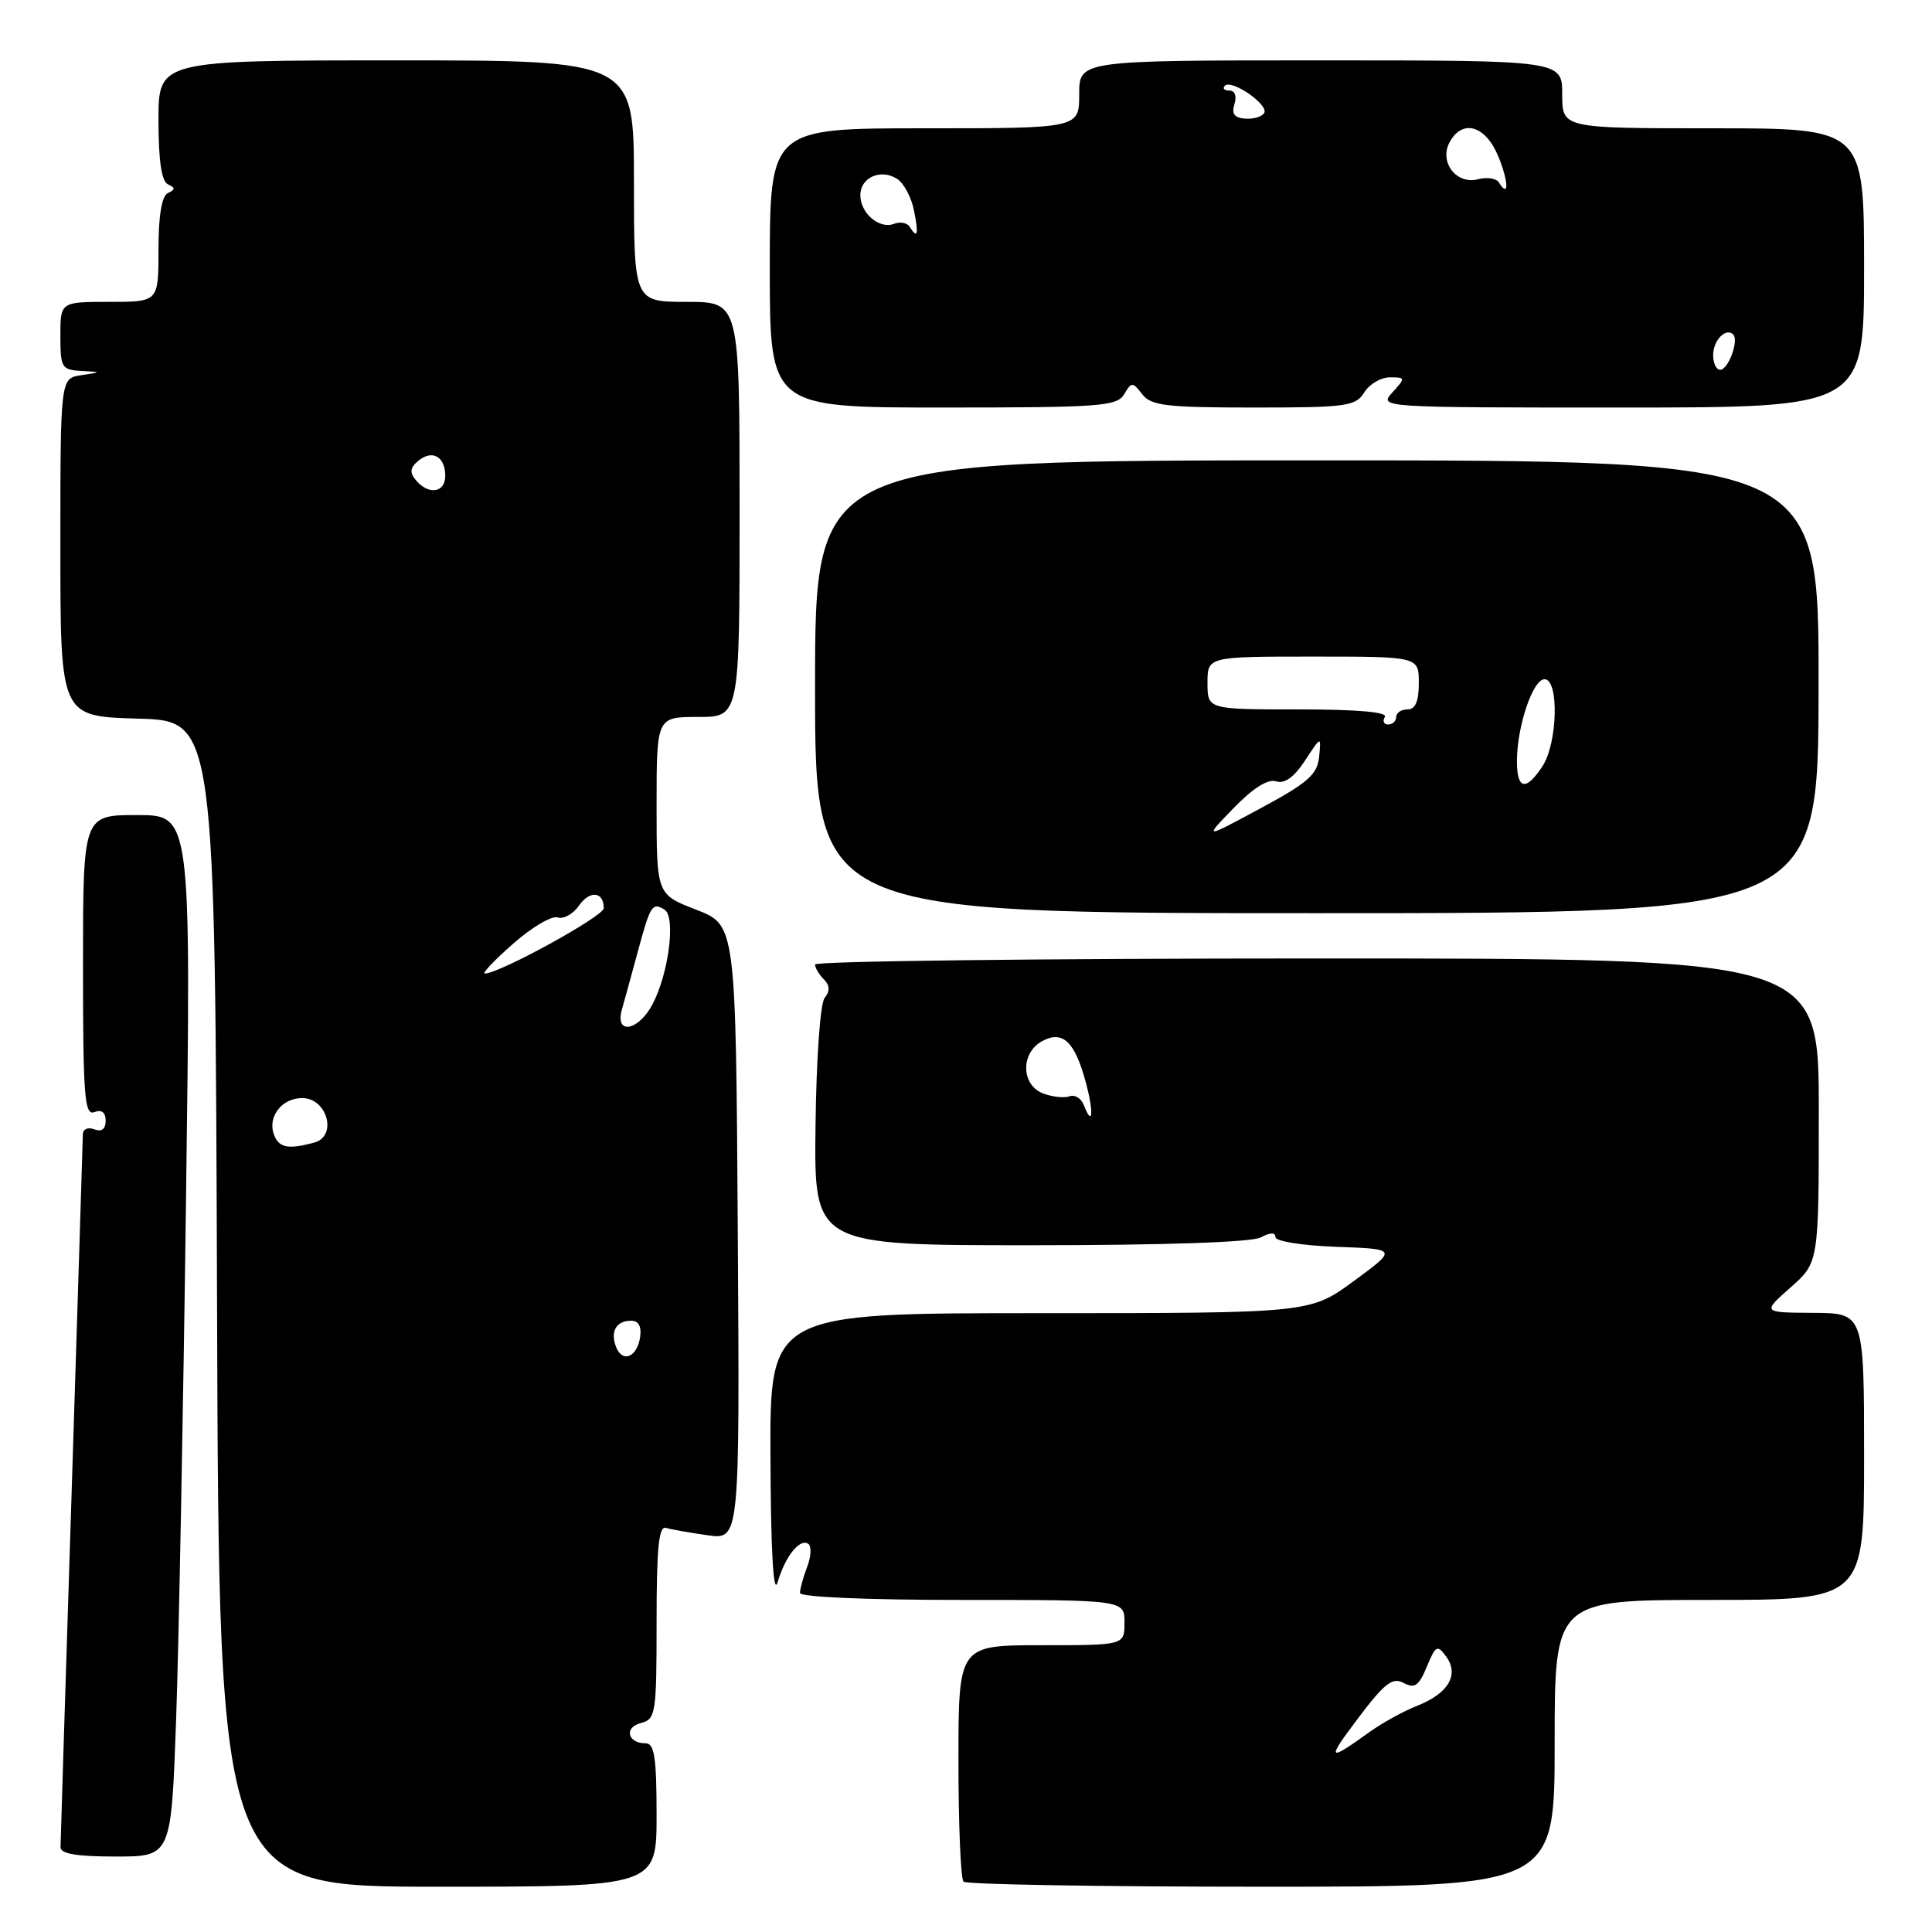 <?xml version="1.0" encoding="UTF-8" standalone="no"?>
<!DOCTYPE svg PUBLIC "-//W3C//DTD SVG 1.1//EN" "http://www.w3.org/Graphics/SVG/1.1/DTD/svg11.dtd" >
<svg xmlns="http://www.w3.org/2000/svg" xmlns:xlink="http://www.w3.org/1999/xlink" version="1.1" viewBox="0 0 256 256">
 <g >
 <path fill="currentColor"
d=" M 87.00 240.50 C 87.00 232.90 86.71 231.00 85.56 231.00 C 83.16 231.00 82.65 228.90 84.90 228.32 C 86.90 227.79 87.00 227.13 87.00 214.91 C 87.00 205.09 87.29 202.15 88.25 202.45 C 88.94 202.66 91.42 203.10 93.76 203.43 C 98.02 204.03 98.02 204.03 97.76 163.30 C 97.50 122.57 97.50 122.57 92.25 120.54 C 87.00 118.51 87.00 118.51 87.00 106.76 C 87.00 95.00 87.00 95.00 92.50 95.00 C 98.00 95.00 98.00 95.00 98.00 67.50 C 98.00 40.00 98.00 40.00 91.00 40.00 C 84.00 40.00 84.00 40.00 84.00 24.00 C 84.00 8.00 84.00 8.00 52.50 8.00 C 21.00 8.00 21.00 8.00 21.00 15.92 C 21.00 21.27 21.40 24.02 22.25 24.42 C 23.25 24.88 23.25 25.12 22.25 25.58 C 21.43 25.97 21.00 28.53 21.00 33.08 C 21.00 40.00 21.00 40.00 14.50 40.00 C 8.00 40.00 8.00 40.00 8.00 44.50 C 8.00 48.71 8.18 49.01 10.75 49.15 C 13.50 49.30 13.50 49.30 10.75 49.72 C 8.00 50.13 8.00 50.13 8.00 72.53 C 8.00 94.93 8.00 94.93 18.25 95.22 C 28.50 95.50 28.50 95.50 28.76 172.75 C 29.01 250.00 29.01 250.00 58.01 250.00 C 87.00 250.00 87.00 250.00 87.00 240.50 Z  M 206.00 231.00 C 206.00 212.00 206.00 212.00 226.50 212.00 C 247.00 212.00 247.00 212.00 247.00 193.00 C 247.00 174.00 247.00 174.00 240.25 173.96 C 233.50 173.92 233.50 173.92 237.25 170.60 C 241.00 167.29 241.00 167.29 241.00 147.14 C 241.00 127.00 241.00 127.00 174.50 127.00 C 137.93 127.00 108.00 127.36 108.00 127.80 C 108.00 128.24 108.52 129.12 109.16 129.76 C 109.96 130.56 110.00 131.31 109.28 132.21 C 108.68 132.95 108.17 140.18 108.06 149.25 C 107.87 165.00 107.87 165.00 136.50 165.00 C 154.32 165.00 165.86 164.61 167.07 163.96 C 168.32 163.29 169.00 163.28 169.00 163.92 C 169.00 164.48 172.59 165.05 177.09 165.21 C 185.17 165.50 185.17 165.50 179.38 169.75 C 173.58 174.00 173.58 174.00 137.79 174.00 C 102.00 174.00 102.00 174.00 102.09 193.25 C 102.14 205.41 102.48 211.46 103.02 209.69 C 104.05 206.23 105.94 203.84 107.08 204.55 C 107.54 204.83 107.49 206.21 106.96 207.60 C 106.43 208.99 106.00 210.55 106.00 211.07 C 106.00 211.62 114.83 212.00 127.50 212.00 C 149.00 212.00 149.00 212.00 149.00 215.00 C 149.00 218.00 149.00 218.00 138.00 218.00 C 127.00 218.00 127.00 218.00 127.00 233.33 C 127.00 241.77 127.30 248.97 127.67 249.33 C 128.03 249.70 145.81 250.00 167.17 250.00 C 206.00 250.00 206.00 250.00 206.00 231.00 Z  M 23.34 227.75 C 23.69 217.71 24.29 186.66 24.65 158.75 C 25.32 108.00 25.32 108.00 18.16 108.00 C 11.00 108.00 11.00 108.00 11.00 127.97 C 11.00 145.31 11.20 147.86 12.50 147.36 C 13.47 146.99 14.00 147.39 14.00 148.50 C 14.00 149.61 13.47 150.01 12.50 149.64 C 11.67 149.32 10.99 149.61 10.98 150.28 C 10.97 150.95 10.30 172.20 9.50 197.50 C 8.69 222.80 8.03 244.06 8.02 244.75 C 8.00 245.64 10.13 246.00 15.35 246.00 C 22.69 246.00 22.69 246.00 23.34 227.75 Z  M 240.97 91.00 C 241.01 61.00 241.01 61.00 174.50 61.00 C 108.00 61.00 108.00 61.00 108.00 91.00 C 108.00 121.00 108.00 121.00 174.47 121.00 C 240.93 121.00 240.93 121.00 240.97 91.00 Z  M 148.95 52.25 C 149.95 50.58 150.06 50.58 151.36 52.25 C 152.54 53.76 154.54 54.00 166.12 54.00 C 178.44 54.00 179.62 53.84 180.77 52.00 C 181.45 50.90 182.98 50.00 184.16 50.00 C 186.25 50.00 186.26 50.06 184.50 52.00 C 182.69 54.00 182.75 54.00 214.85 54.00 C 247.00 54.00 247.00 54.00 247.00 35.50 C 247.00 17.00 247.00 17.00 227.00 17.00 C 207.00 17.00 207.00 17.00 207.00 12.50 C 207.00 8.00 207.00 8.00 175.00 8.00 C 143.00 8.00 143.00 8.00 143.00 12.50 C 143.00 17.00 143.00 17.00 122.50 17.00 C 102.00 17.00 102.00 17.00 102.00 35.50 C 102.00 54.00 102.00 54.00 124.95 54.00 C 145.74 54.00 148.00 53.84 148.95 52.25 Z  M 81.62 178.45 C 80.84 176.41 81.66 175.00 83.63 175.00 C 84.61 175.00 85.03 175.76 84.82 177.17 C 84.42 179.86 82.46 180.65 81.62 178.45 Z  M 36.31 150.36 C 35.41 148.01 37.33 145.50 40.04 145.50 C 43.37 145.50 44.75 150.56 41.64 151.40 C 38.17 152.33 36.97 152.10 36.31 150.36 Z  M 82.41 133.75 C 82.76 132.51 83.71 129.07 84.51 126.10 C 86.18 119.92 86.43 119.53 88.05 120.53 C 89.56 121.46 88.63 128.89 86.49 133.02 C 84.63 136.62 81.42 137.20 82.41 133.75 Z  M 68.00 125.04 C 70.47 122.86 73.13 121.30 73.89 121.56 C 74.65 121.83 75.92 121.13 76.71 120.01 C 78.16 117.93 80.00 118.12 80.00 120.34 C 80.00 121.41 66.17 129.00 64.23 129.00 C 63.83 129.00 65.53 127.21 68.00 125.04 Z  M 55.11 63.63 C 54.25 62.59 54.33 61.97 55.44 61.05 C 57.28 59.53 59.00 60.50 59.00 63.06 C 59.00 65.30 56.77 65.63 55.11 63.63 Z  M 179.96 227.67 C 183.47 223.01 184.52 222.21 185.99 223.00 C 187.45 223.78 188.01 223.39 189.06 220.85 C 190.24 218.01 190.45 217.90 191.63 219.51 C 193.38 221.91 191.91 224.40 187.79 226.02 C 185.98 226.74 183.15 228.29 181.50 229.48 C 175.89 233.52 175.71 233.30 179.96 227.67 Z  M 143.62 146.44 C 143.27 145.53 142.42 145.01 141.74 145.26 C 141.06 145.52 139.49 145.36 138.25 144.90 C 135.28 143.80 135.20 139.50 138.12 137.94 C 140.82 136.49 142.43 138.02 143.88 143.44 C 144.96 147.44 144.78 149.47 143.62 146.44 Z  M 163.46 107.08 C 166.02 104.43 168.00 103.18 169.09 103.53 C 170.22 103.89 171.47 102.99 172.92 100.78 C 175.07 97.50 175.07 97.50 174.79 100.29 C 174.55 102.64 173.30 103.73 167.00 107.12 C 159.50 111.16 159.50 111.16 163.46 107.08 Z  M 201.00 100.87 C 201.00 96.27 203.11 90.00 204.66 90.00 C 206.60 90.00 206.40 98.47 204.38 101.54 C 202.20 104.87 201.00 104.63 201.00 100.87 Z  M 183.50 95.00 C 183.90 94.35 179.84 94.00 172.06 94.00 C 160.00 94.00 160.00 94.00 160.00 90.50 C 160.00 87.00 160.00 87.00 174.00 87.00 C 188.00 87.00 188.00 87.00 188.00 90.50 C 188.00 92.94 187.55 94.00 186.50 94.00 C 185.68 94.00 185.00 94.45 185.00 95.00 C 185.00 95.55 184.52 96.00 183.94 96.00 C 183.36 96.00 183.16 95.55 183.50 95.00 Z  M 227.00 47.06 C 227.00 45.10 228.69 43.36 229.66 44.32 C 230.44 45.11 229.01 49.00 227.93 49.00 C 227.42 49.00 227.00 48.13 227.00 47.06 Z  M 120.53 30.04 C 120.20 29.52 119.27 29.34 118.46 29.66 C 116.51 30.40 114.00 28.26 114.00 25.85 C 114.00 23.52 116.70 22.32 118.86 23.69 C 119.74 24.24 120.75 26.11 121.10 27.85 C 121.76 31.06 121.58 31.75 120.53 30.04 Z  M 198.60 24.16 C 198.27 23.63 197.03 23.44 195.85 23.75 C 192.99 24.50 190.67 21.49 192.07 18.86 C 193.75 15.74 196.80 16.59 198.50 20.65 C 199.91 24.03 199.98 26.39 198.60 24.16 Z  M 163.57 13.79 C 163.90 12.73 163.63 12.00 162.90 12.00 C 162.22 12.00 161.95 11.71 162.30 11.36 C 163.21 10.46 168.18 13.91 167.51 14.98 C 167.21 15.47 166.07 15.81 164.98 15.72 C 163.56 15.62 163.16 15.07 163.57 13.79 Z "/>
</g>
</svg>